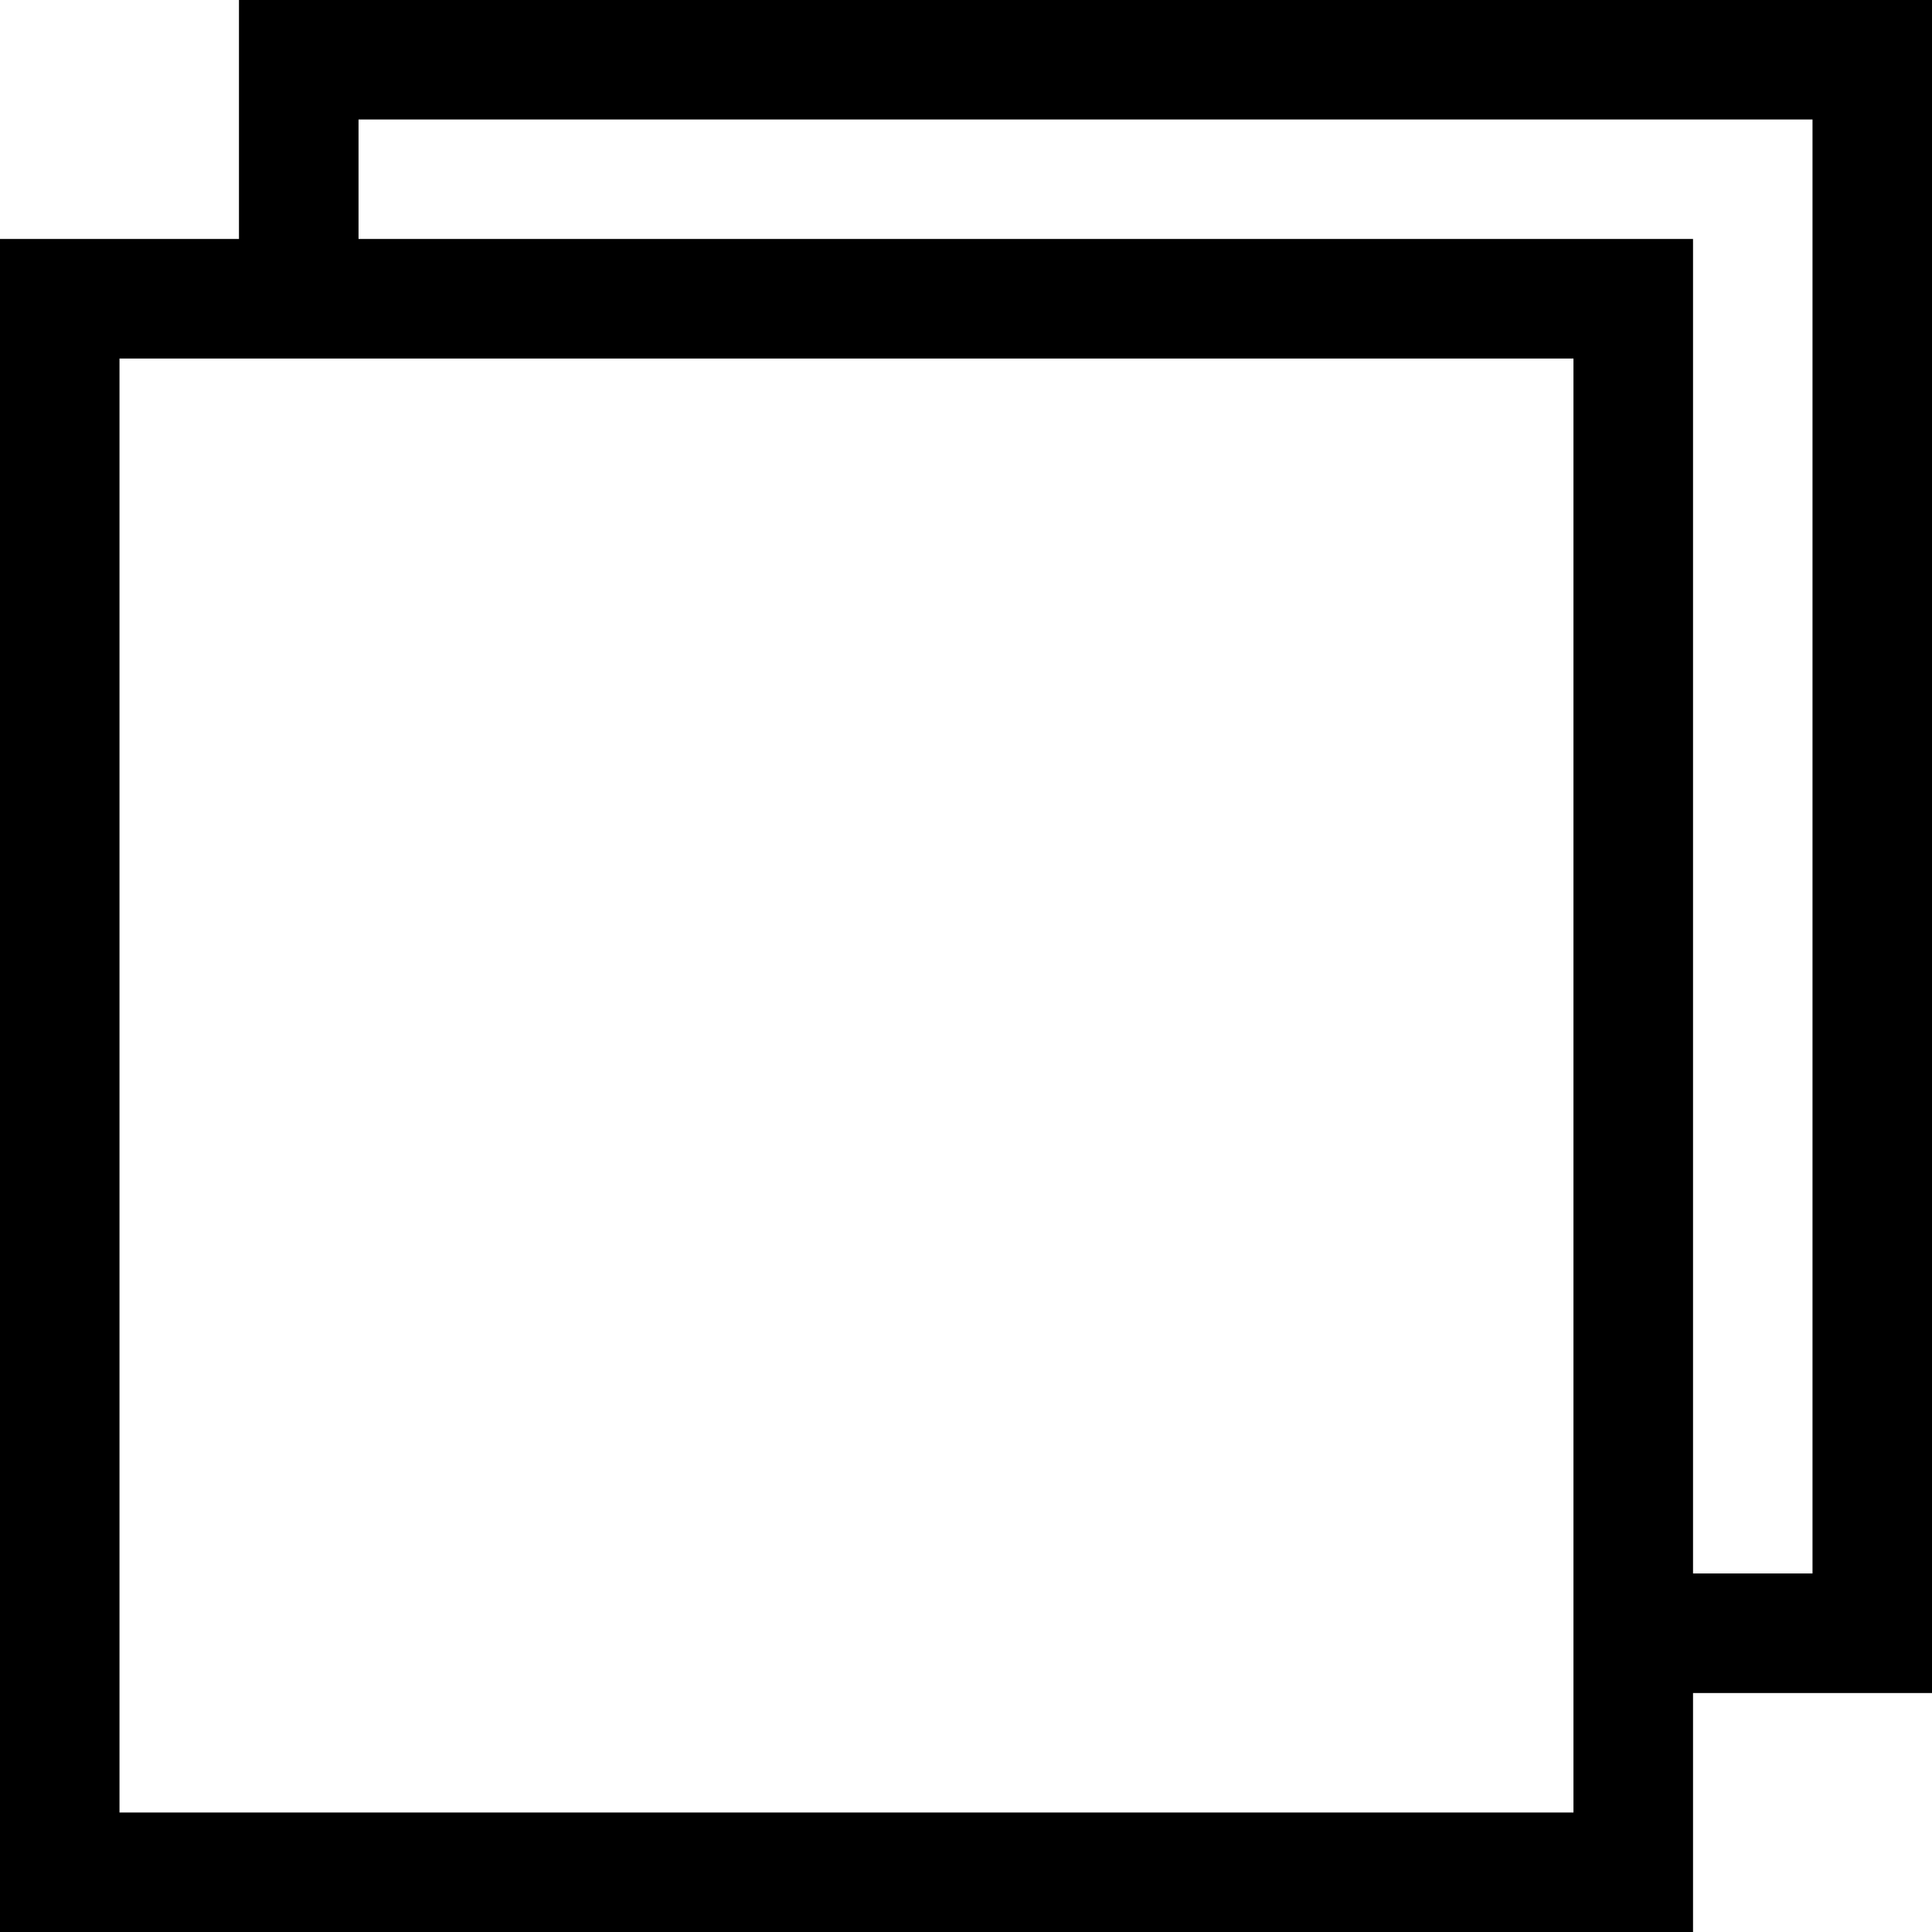 <?xml version="1.0" encoding="UTF-8"?>
<svg width="26px" height="26px" viewBox="0 0 26 26" version="1.1" xmlns="http://www.w3.org/2000/svg" xmlns:xlink="http://www.w3.org/1999/xlink">
    <!-- Generator: Sketch 57.1 (83088) - https://sketch.com -->
    <title>display-1</title>
    <desc>Created with Sketch.</desc>
    <g id="Page-1" stroke="none" stroke-width="1" fill="none" fill-rule="evenodd">
        <g id="collapsable-side-bar/displays/list-view" transform="translate(-1382, -33)" fill="#000000" fill-rule="nonzero">
            <g id="display-1" transform="translate(1395, 46) scale(-1, 1) translate(-1395, -46) translate(1382, 33)">
                <path d="M22.784,3.216 L22.784,0 L0,0 L0,22.784 L3.216,22.784 L3.216,26 L26,26 L26,3.216 L22.784,3.216 Z M1.608,21.175 L1.608,1.608 L21.175,1.608 L21.175,3.216 L3.216,3.216 L3.216,21.175 L1.608,21.175 Z M24.392,24.392 L4.825,24.392 L4.825,4.825 L24.392,4.825 L24.392,24.392 Z" id="Shape"></path>
            </g>
        </g>
    </g>
</svg>